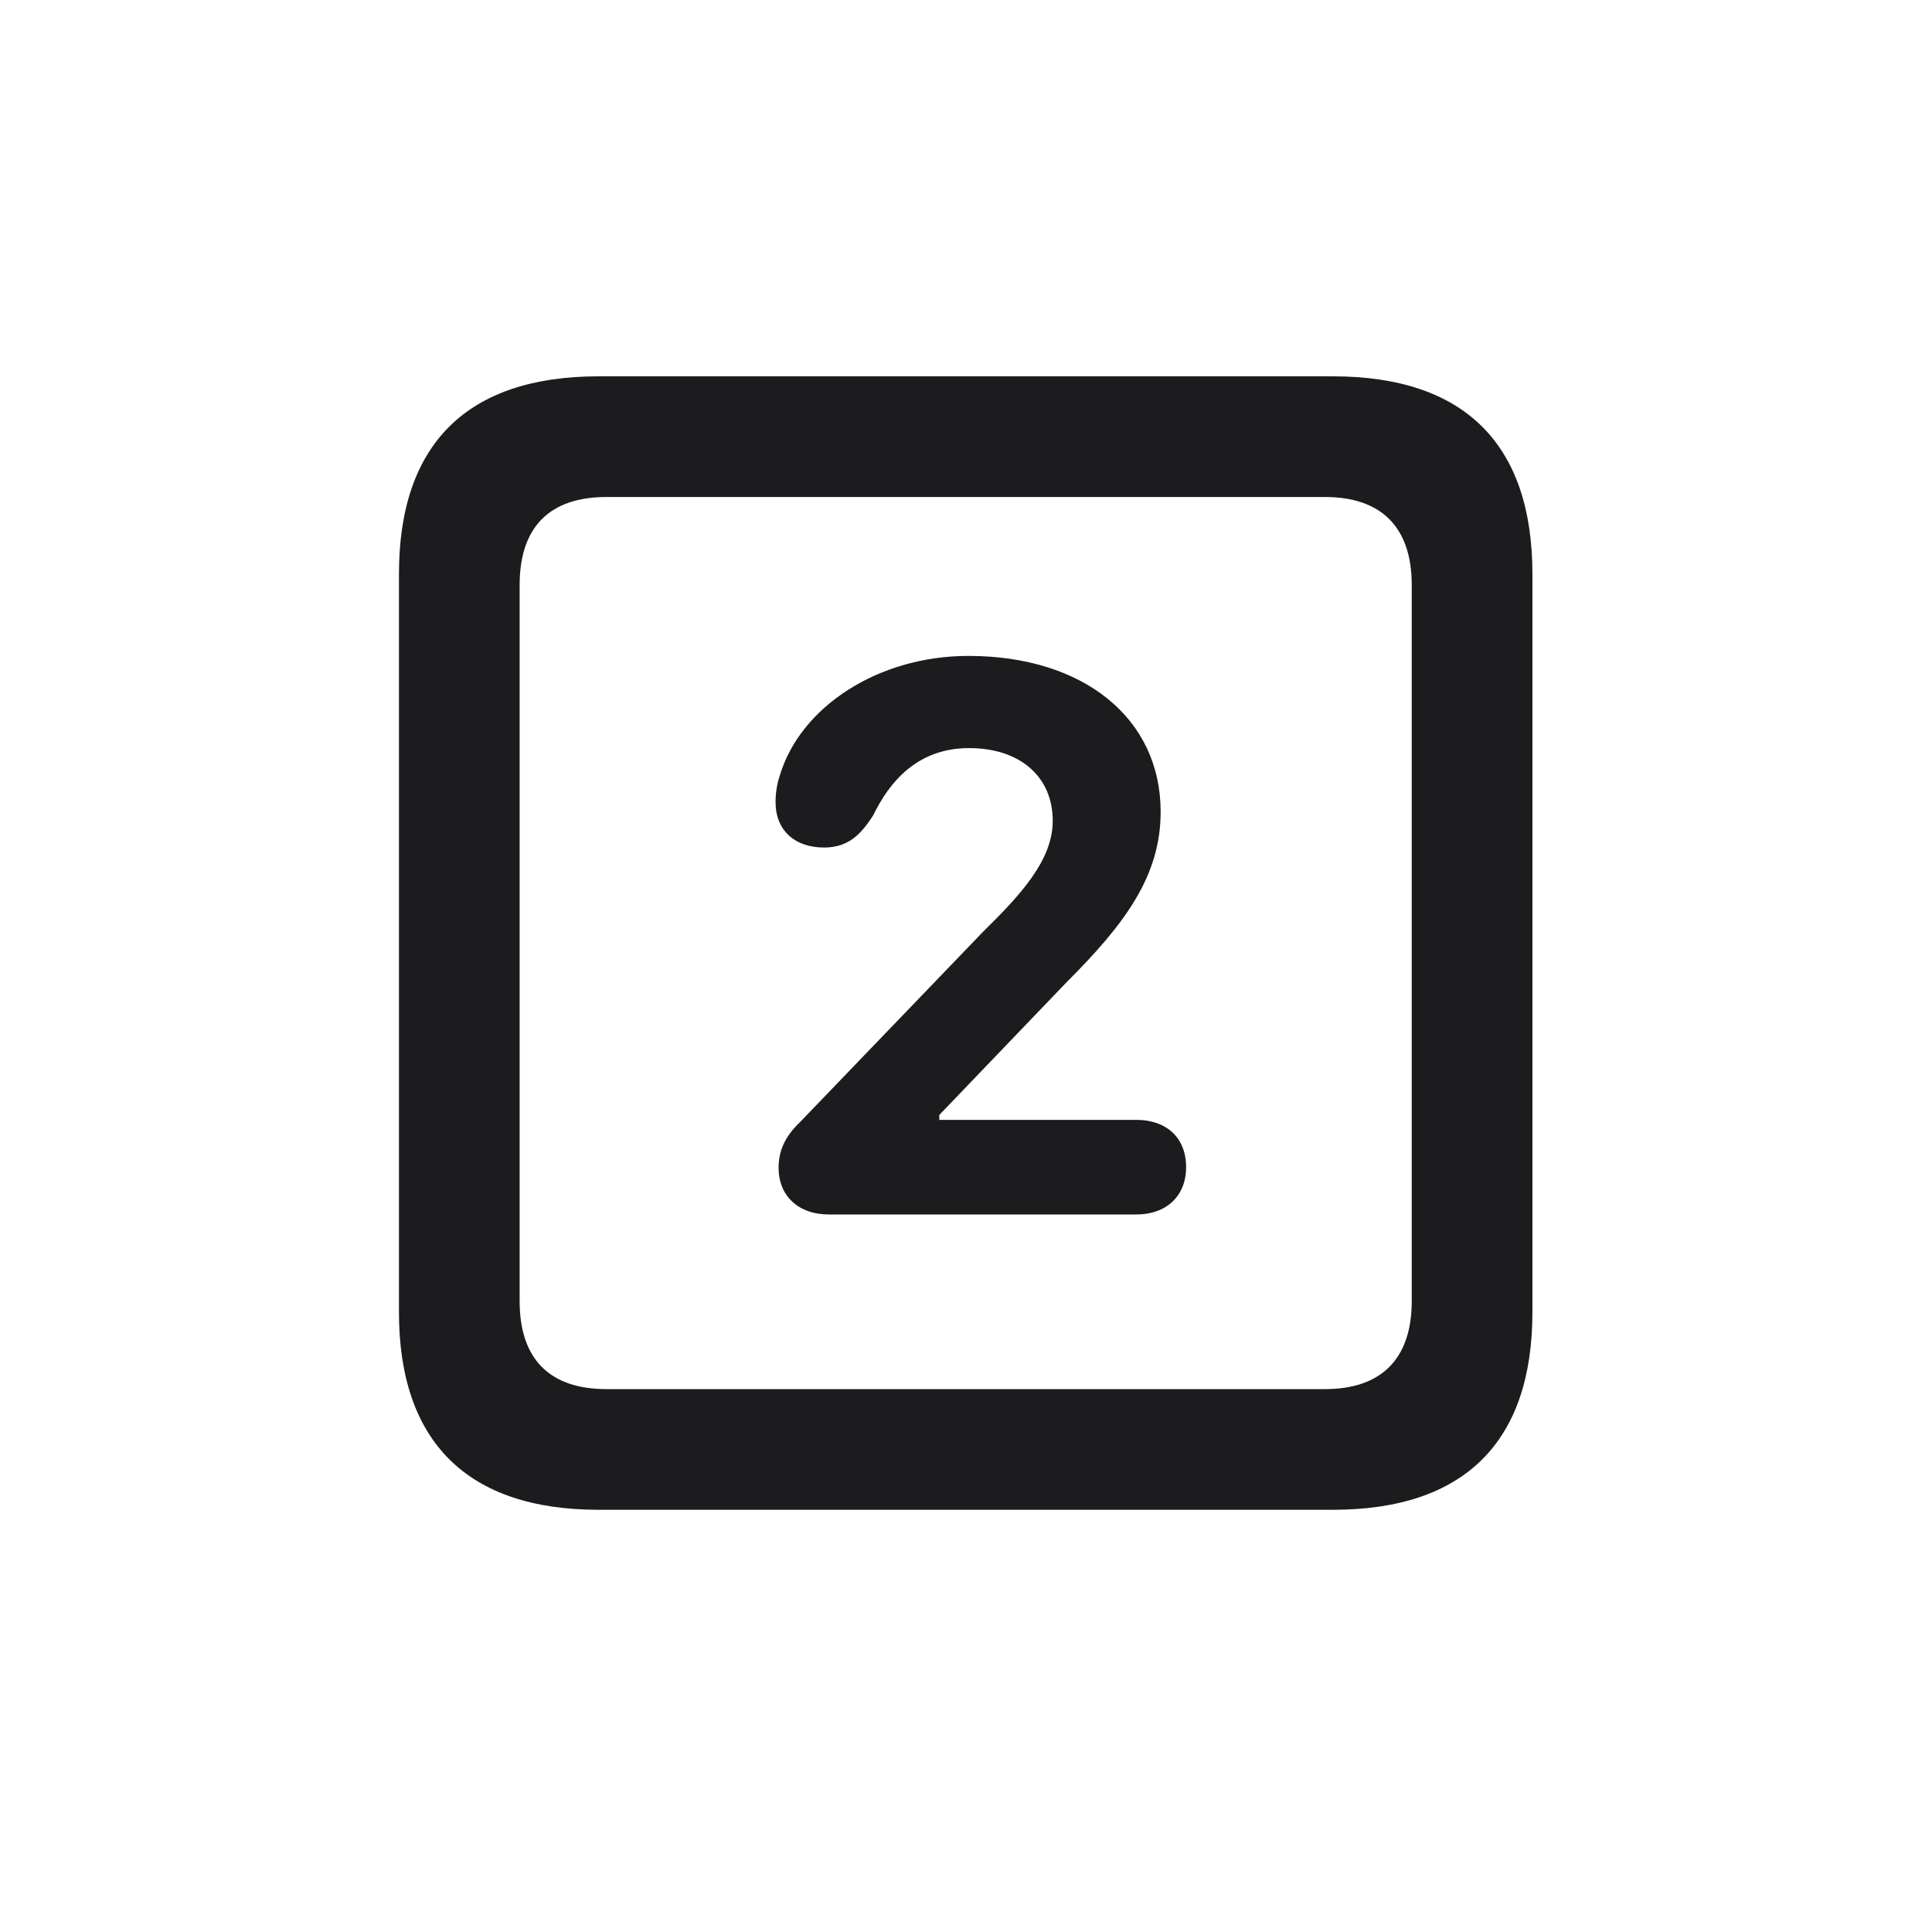 <svg width="28" height="28" viewBox="0 0 28 28" fill="none" xmlns="http://www.w3.org/2000/svg">
<path d="M8.674 21.881H19.317C21.225 21.881 22.209 20.896 22.209 19.016V8.319C22.209 6.438 21.225 5.454 19.317 5.454H8.674C6.775 5.454 5.782 6.43 5.782 8.319V19.016C5.782 20.896 6.775 21.881 8.674 21.881ZM8.788 20.132C7.979 20.132 7.531 19.71 7.531 18.857V8.478C7.531 7.625 7.979 7.203 8.788 7.203H19.203C20.003 7.203 20.46 7.625 20.46 8.478V18.857C20.46 19.71 20.003 20.132 19.203 20.132H8.788ZM12.014 17.601H16.47C16.9 17.601 17.19 17.337 17.19 16.915C17.19 16.484 16.9 16.23 16.47 16.23H13.613V16.159L15.459 14.234C16.303 13.391 16.821 12.696 16.821 11.765C16.821 10.411 15.705 9.506 14.035 9.506C12.726 9.506 11.601 10.244 11.302 11.237C11.258 11.369 11.24 11.501 11.24 11.624C11.24 12.037 11.521 12.283 11.943 12.283C12.312 12.283 12.488 12.072 12.655 11.817C12.884 11.343 13.288 10.842 14.044 10.842C14.782 10.842 15.257 11.255 15.257 11.896C15.257 12.468 14.791 12.969 14.246 13.505L11.592 16.265C11.363 16.484 11.284 16.695 11.284 16.924C11.284 17.328 11.565 17.601 12.014 17.601Z" fill="#1C1C1E"/>
</svg>
